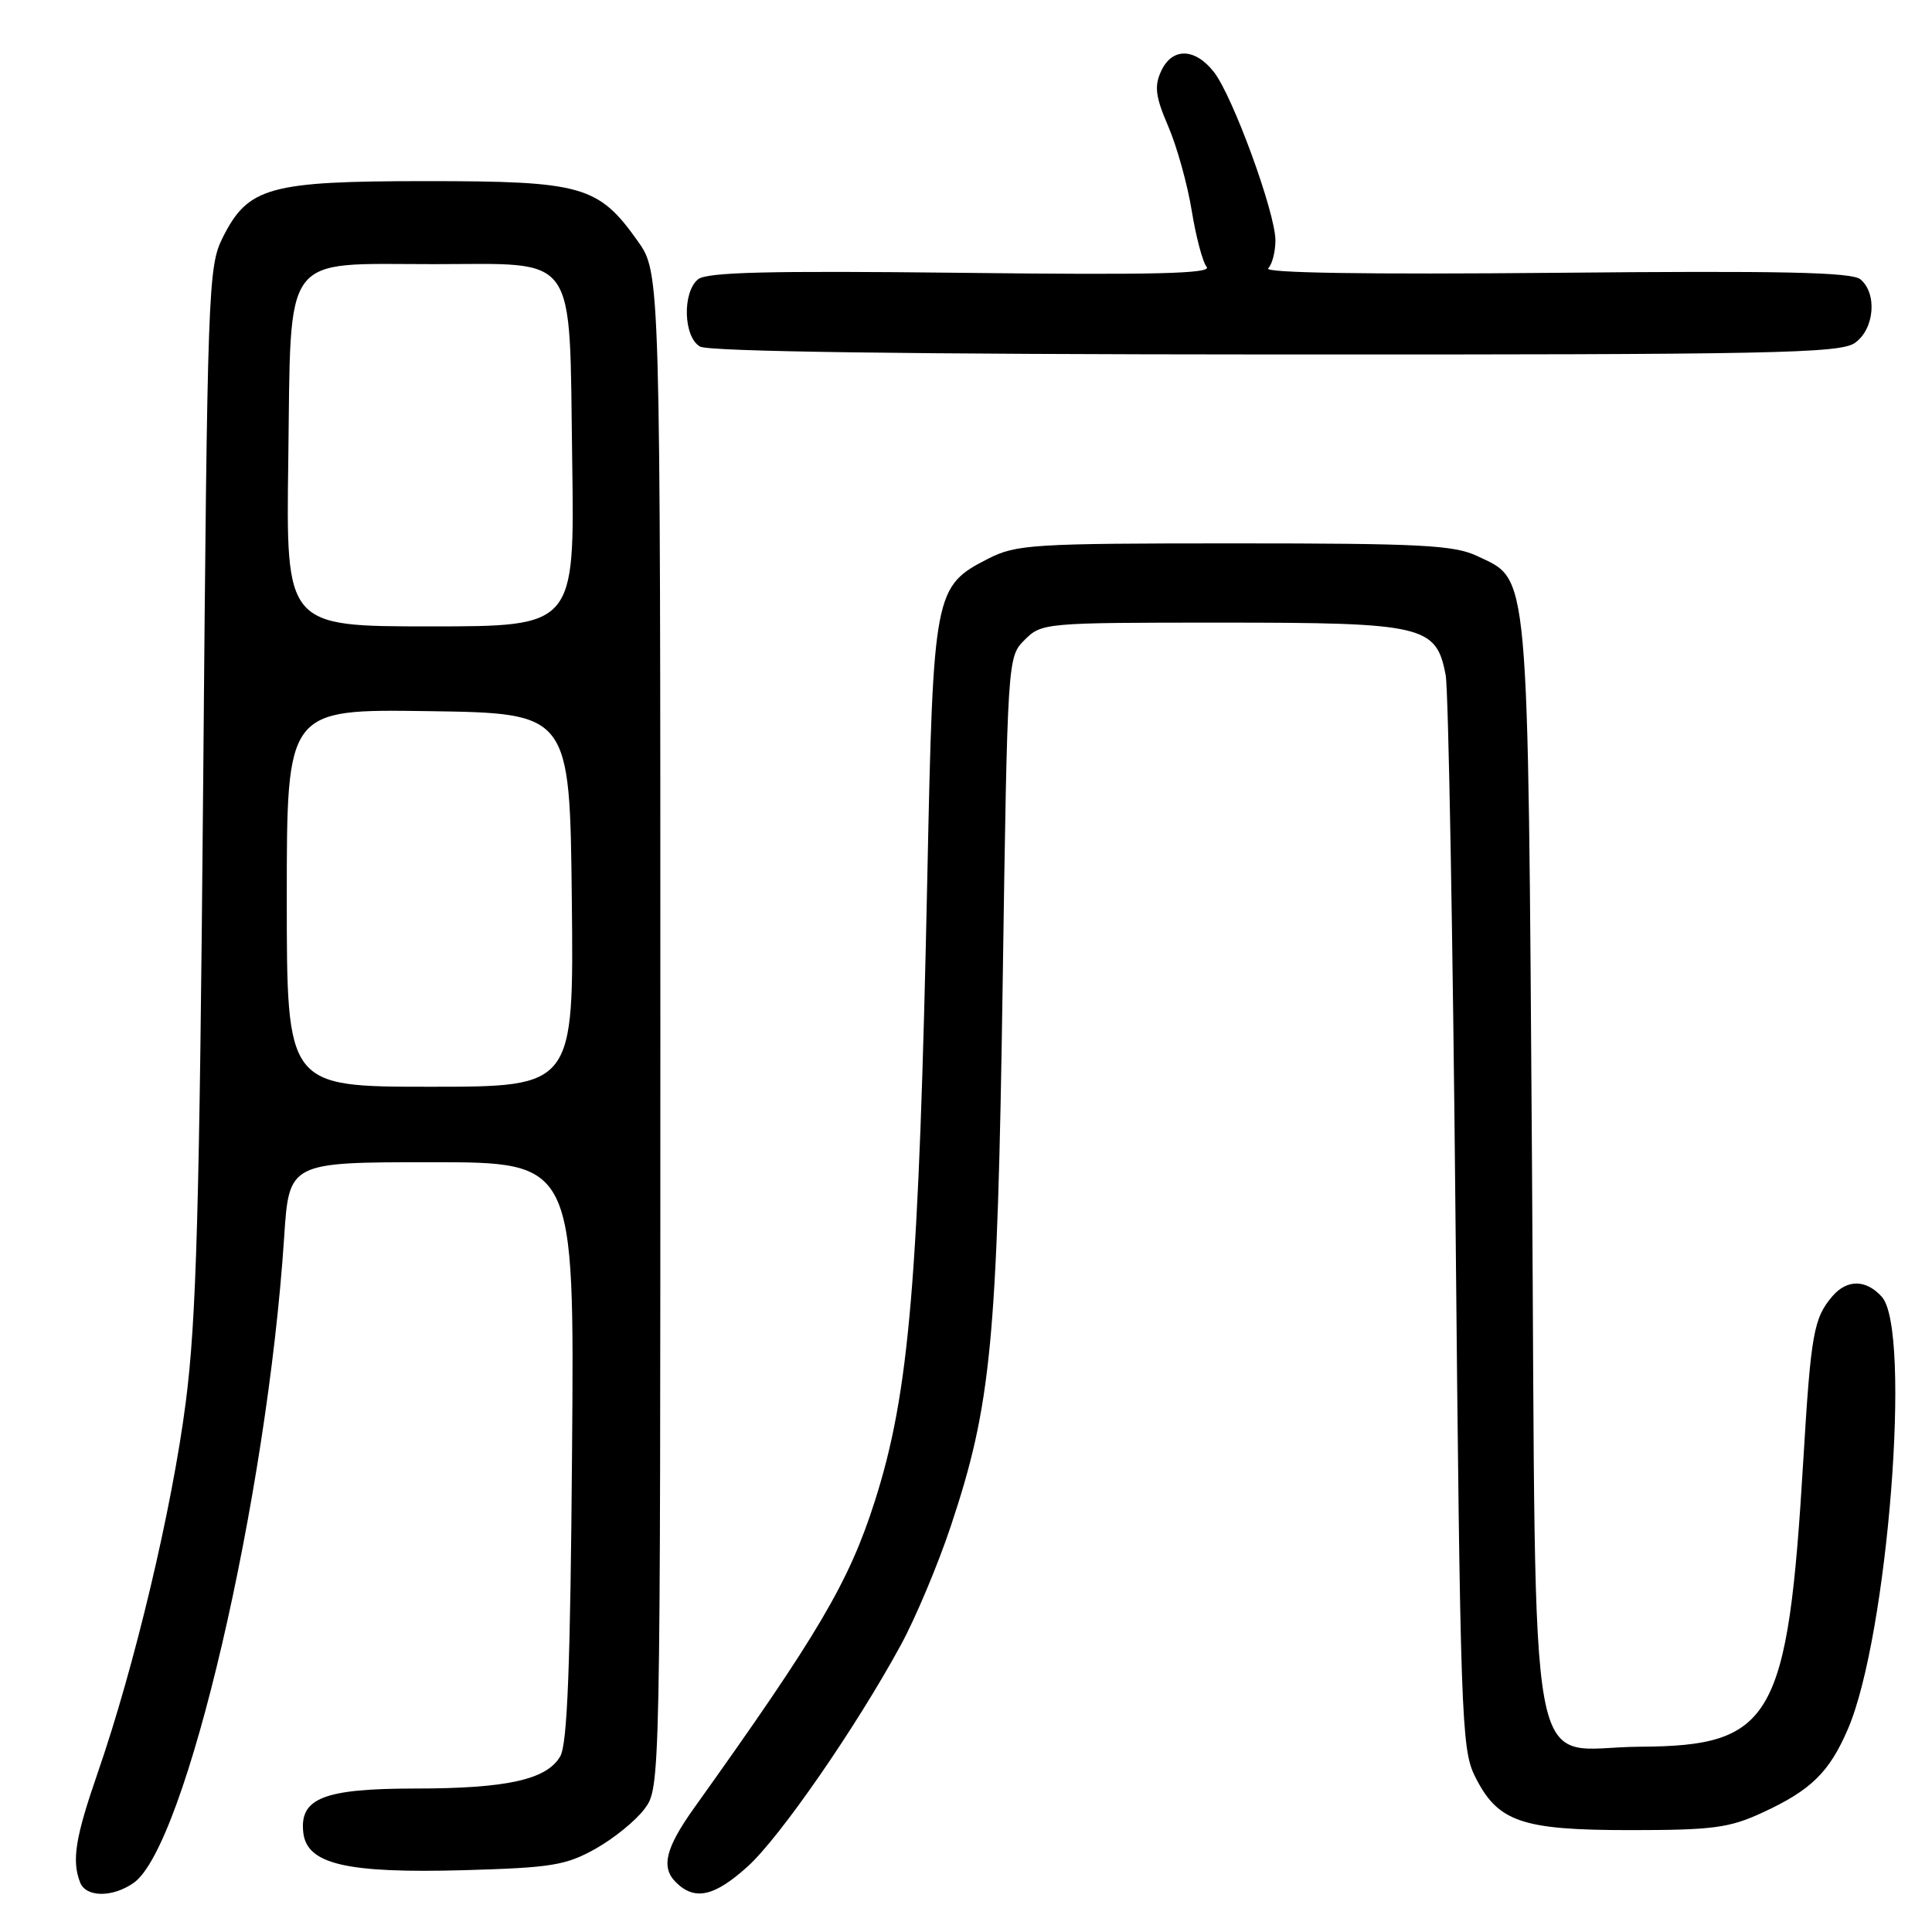 <?xml version="1.0" encoding="UTF-8" standalone="no"?>
<!DOCTYPE svg PUBLIC "-//W3C//DTD SVG 1.1//EN" "http://www.w3.org/Graphics/SVG/1.1/DTD/svg11.dtd" >
<svg xmlns="http://www.w3.org/2000/svg" xmlns:xlink="http://www.w3.org/1999/xlink" version="1.1" viewBox="0 0 256 256">
 <g >
 <path fill="currentColor"
d=" M 17.71 249.49 C 24.63 244.65 35.38 198.50 37.65 163.96 C 38.30 154.00 38.30 154.00 57.20 154.00 C 76.11 154.00 76.11 154.00 75.80 192.25 C 75.58 220.73 75.18 231.06 74.24 232.71 C 72.47 235.81 67.16 236.99 54.97 236.99 C 42.88 237.00 39.66 238.27 40.19 242.85 C 40.68 247.02 45.90 248.24 61.50 247.81 C 73.09 247.48 74.98 247.17 78.91 244.97 C 81.34 243.61 84.26 241.23 85.41 239.68 C 87.50 236.86 87.50 236.70 87.50 136.51 C 87.50 36.17 87.50 36.17 84.50 31.94 C 79.30 24.61 77.16 24.00 56.52 24.00 C 35.62 24.00 32.87 24.77 29.50 31.50 C 27.58 35.35 27.48 38.13 26.92 104.00 C 26.43 160.36 26.03 174.86 24.61 185.83 C 22.80 199.91 17.82 220.85 12.93 234.96 C 9.98 243.49 9.49 246.51 10.61 249.42 C 11.37 251.42 14.90 251.46 17.71 249.49 Z  M 99.06 247.33 C 103.35 243.45 113.43 228.88 119.35 218.00 C 121.30 214.43 124.27 207.36 125.96 202.30 C 131.36 186.14 132.16 177.85 132.86 130.28 C 133.50 87.05 133.50 87.05 135.78 84.78 C 138.02 82.54 138.43 82.50 161.82 82.50 C 188.69 82.50 190.32 82.88 191.56 89.47 C 191.92 91.38 192.51 124.12 192.87 162.22 C 193.49 227.12 193.65 231.74 195.40 235.29 C 198.41 241.41 201.54 242.50 216.00 242.50 C 226.93 242.50 229.13 242.21 233.49 240.20 C 239.96 237.22 242.39 234.85 244.86 229.10 C 250.15 216.81 253.33 176.23 249.35 171.83 C 247.26 169.52 244.75 169.49 242.81 171.75 C 240.32 174.65 239.95 176.73 238.95 193.45 C 236.89 227.86 234.89 231.36 217.28 231.45 C 202.04 231.53 203.59 239.86 203.00 154.72 C 202.44 74.19 202.69 76.98 195.72 73.67 C 192.68 72.23 188.26 72.00 163.56 72.00 C 136.85 72.00 134.66 72.14 130.98 74.01 C 123.79 77.68 123.66 78.33 122.88 116.00 C 121.76 169.69 120.52 184.49 115.92 198.91 C 112.49 209.65 108.48 216.46 92.02 239.50 C 88.20 244.84 87.55 247.41 89.54 249.39 C 92.03 251.89 94.64 251.32 99.06 247.33 Z  M 245.78 45.44 C 248.37 43.63 248.78 38.89 246.51 37.01 C 245.37 36.06 235.95 35.86 206.05 36.15 C 181.20 36.38 167.43 36.17 168.04 35.56 C 168.57 35.03 169.00 33.36 169.00 31.85 C 169.00 28.19 163.34 12.71 160.84 9.53 C 158.31 6.31 155.28 6.28 153.84 9.46 C 152.93 11.45 153.11 12.83 154.81 16.77 C 155.96 19.45 157.35 24.46 157.91 27.92 C 158.47 31.37 159.36 34.73 159.89 35.37 C 160.63 36.26 152.90 36.45 127.43 36.15 C 101.83 35.86 93.64 36.06 92.49 37.01 C 90.39 38.75 90.56 44.65 92.75 45.92 C 93.89 46.59 120.27 46.95 169.03 46.97 C 234.89 47.00 243.81 46.82 245.78 45.44 Z  M 38.00 118.98 C 38.00 93.96 38.00 93.96 56.75 94.23 C 75.50 94.50 75.50 94.50 75.77 119.25 C 76.03 144.00 76.03 144.00 57.02 144.00 C 38.00 144.00 38.00 144.00 38.00 118.98 Z  M 38.20 60.91 C 38.58 33.09 37.16 35.00 57.46 35.00 C 76.79 35.00 75.41 33.04 75.82 61.10 C 76.14 83.00 76.14 83.00 57.02 83.00 C 37.89 83.00 37.89 83.00 38.20 60.91 Z "/>
</g>
</svg>